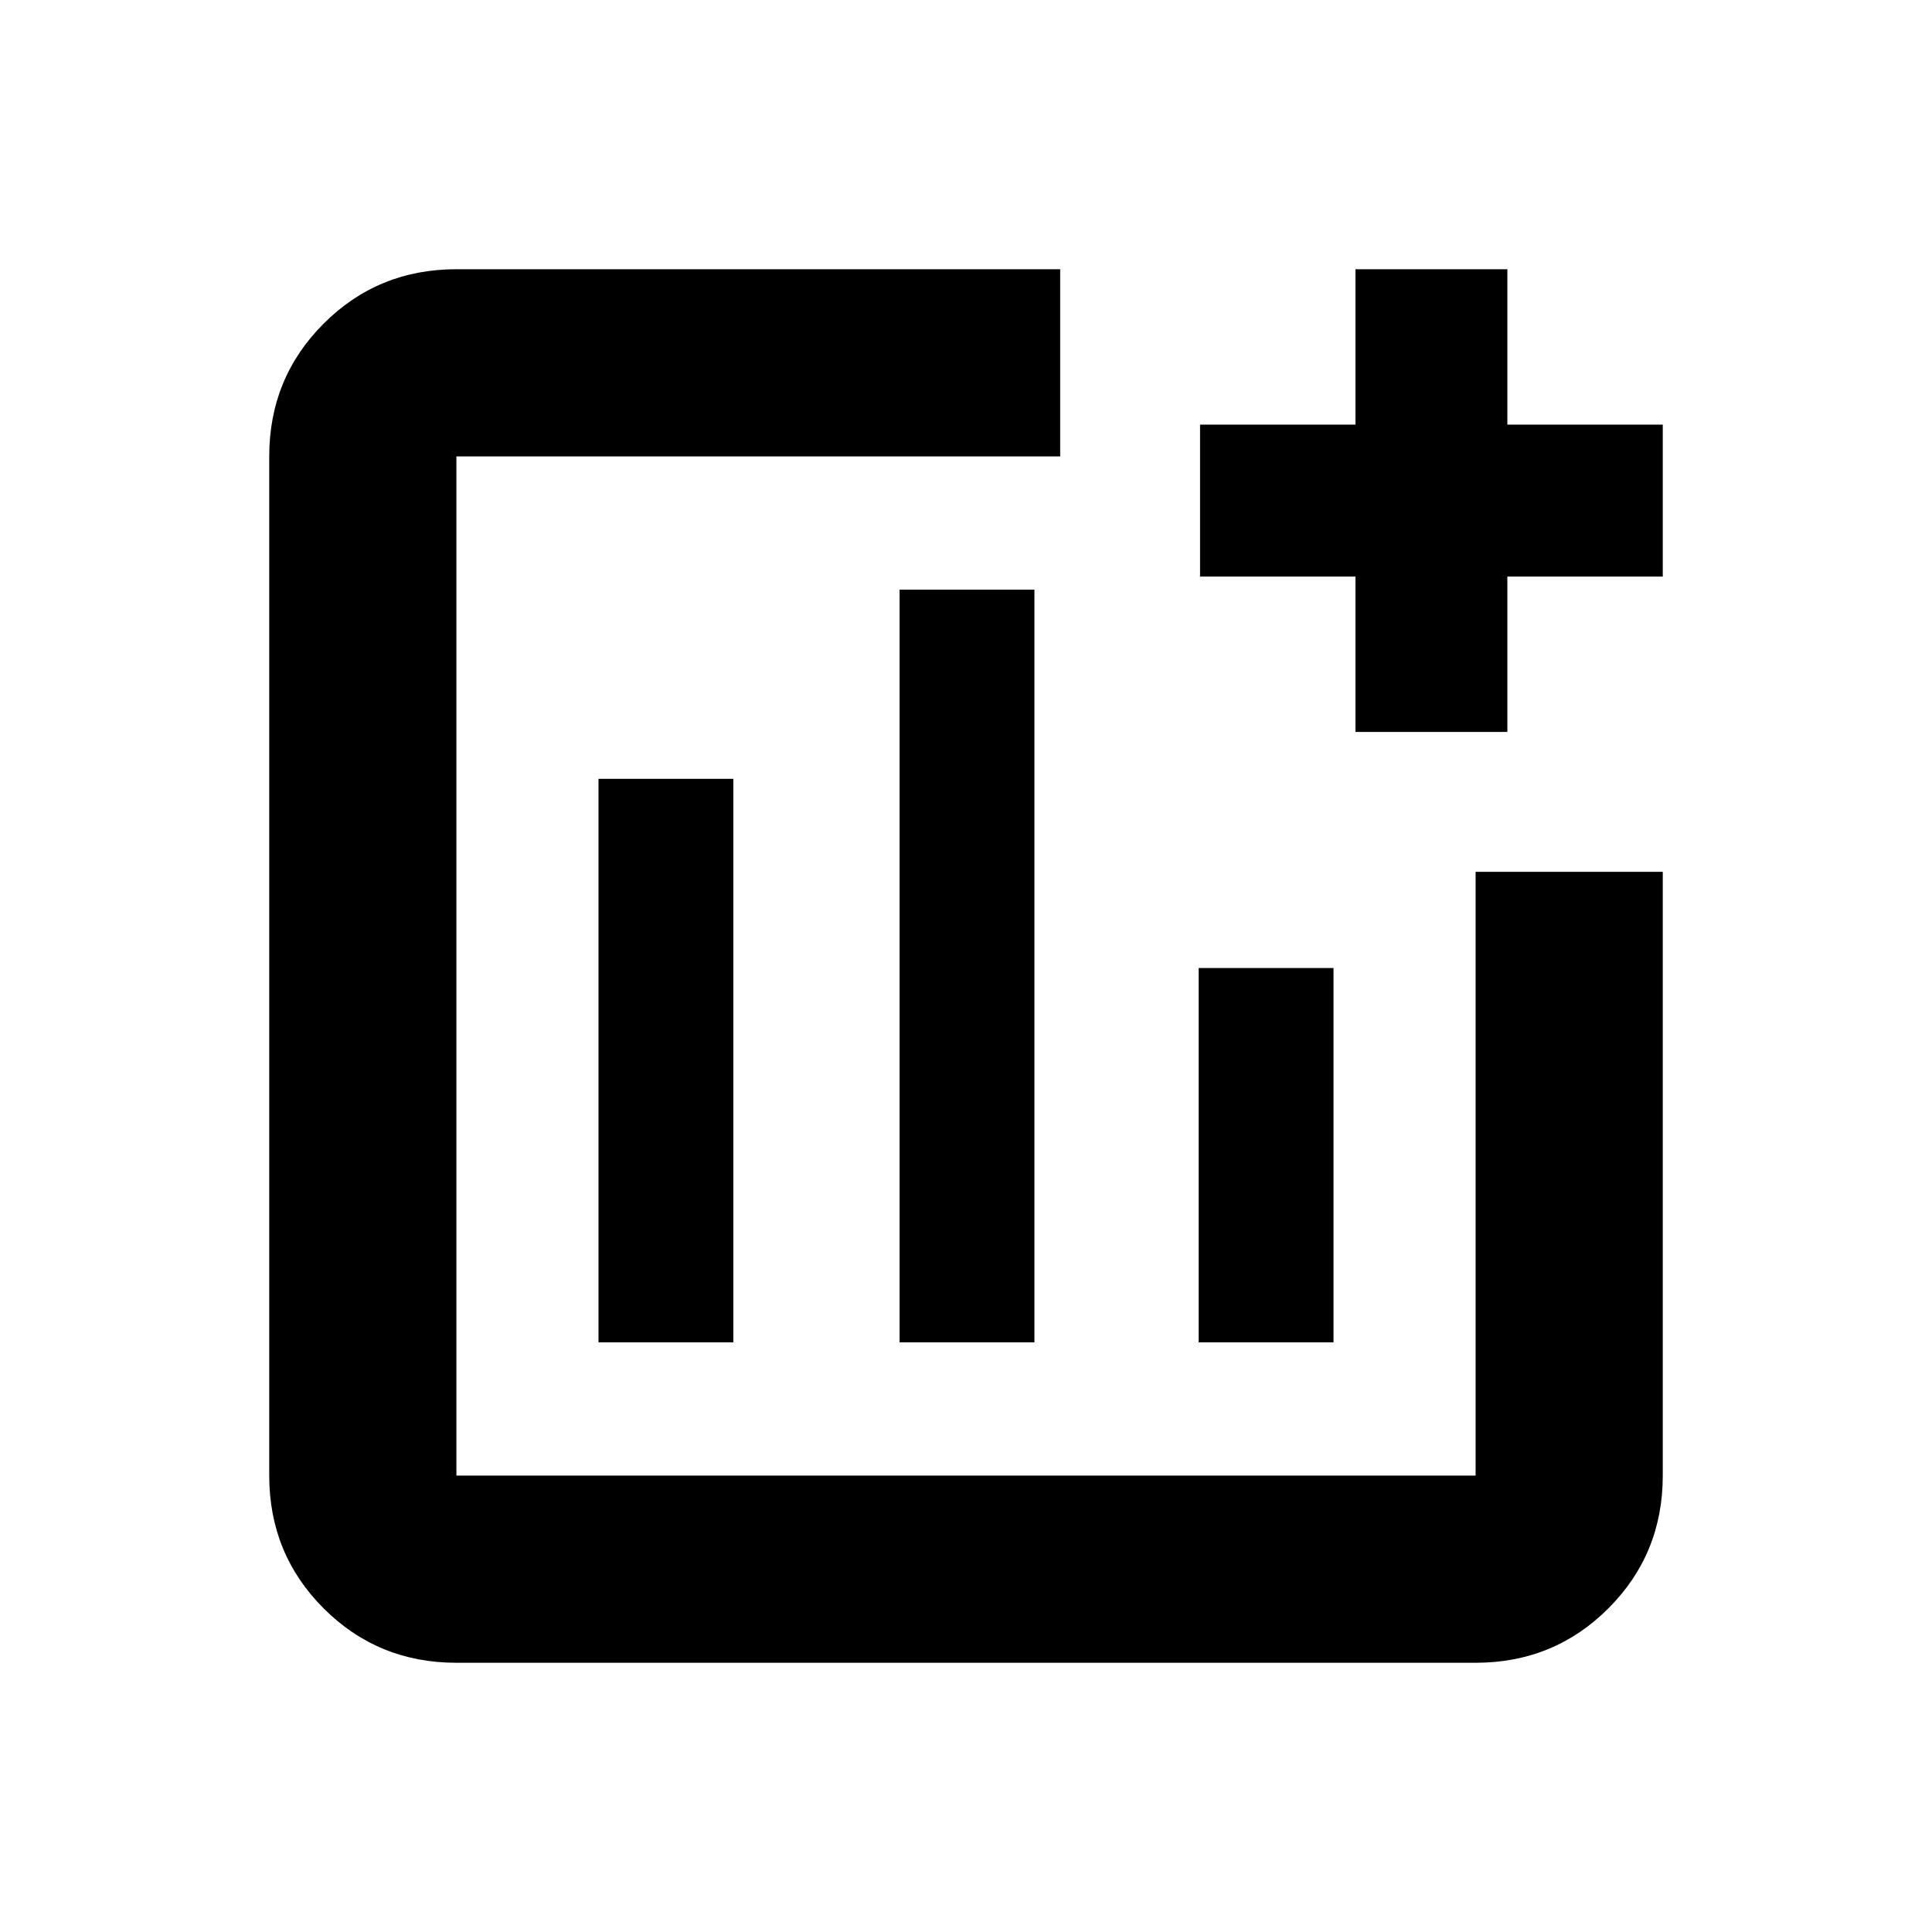 <svg xmlns="http://www.w3.org/2000/svg" height="20" viewBox="0 -960 960 960" width="20"><path d="M226.78-133.78q-38.94 0-65.97-27.03t-27.03-65.97v-506.44q0-38.94 27.03-65.97t65.97-27.03H526.8v93H226.78v506.44h506.44V-526.8h93v300.02q0 38.94-27.03 65.97t-65.97 27.03H226.78ZM297.39-293h67v-280h-67v280ZM447-293h67v-374h-67v374Zm148.61 0h67v-186h-67v186Zm77.91-303.3v-77.22H596.3V-749h77.22v-77.22H749V-749h77.22v75.48H749v77.22h-75.48ZM480-480Z"/></svg>